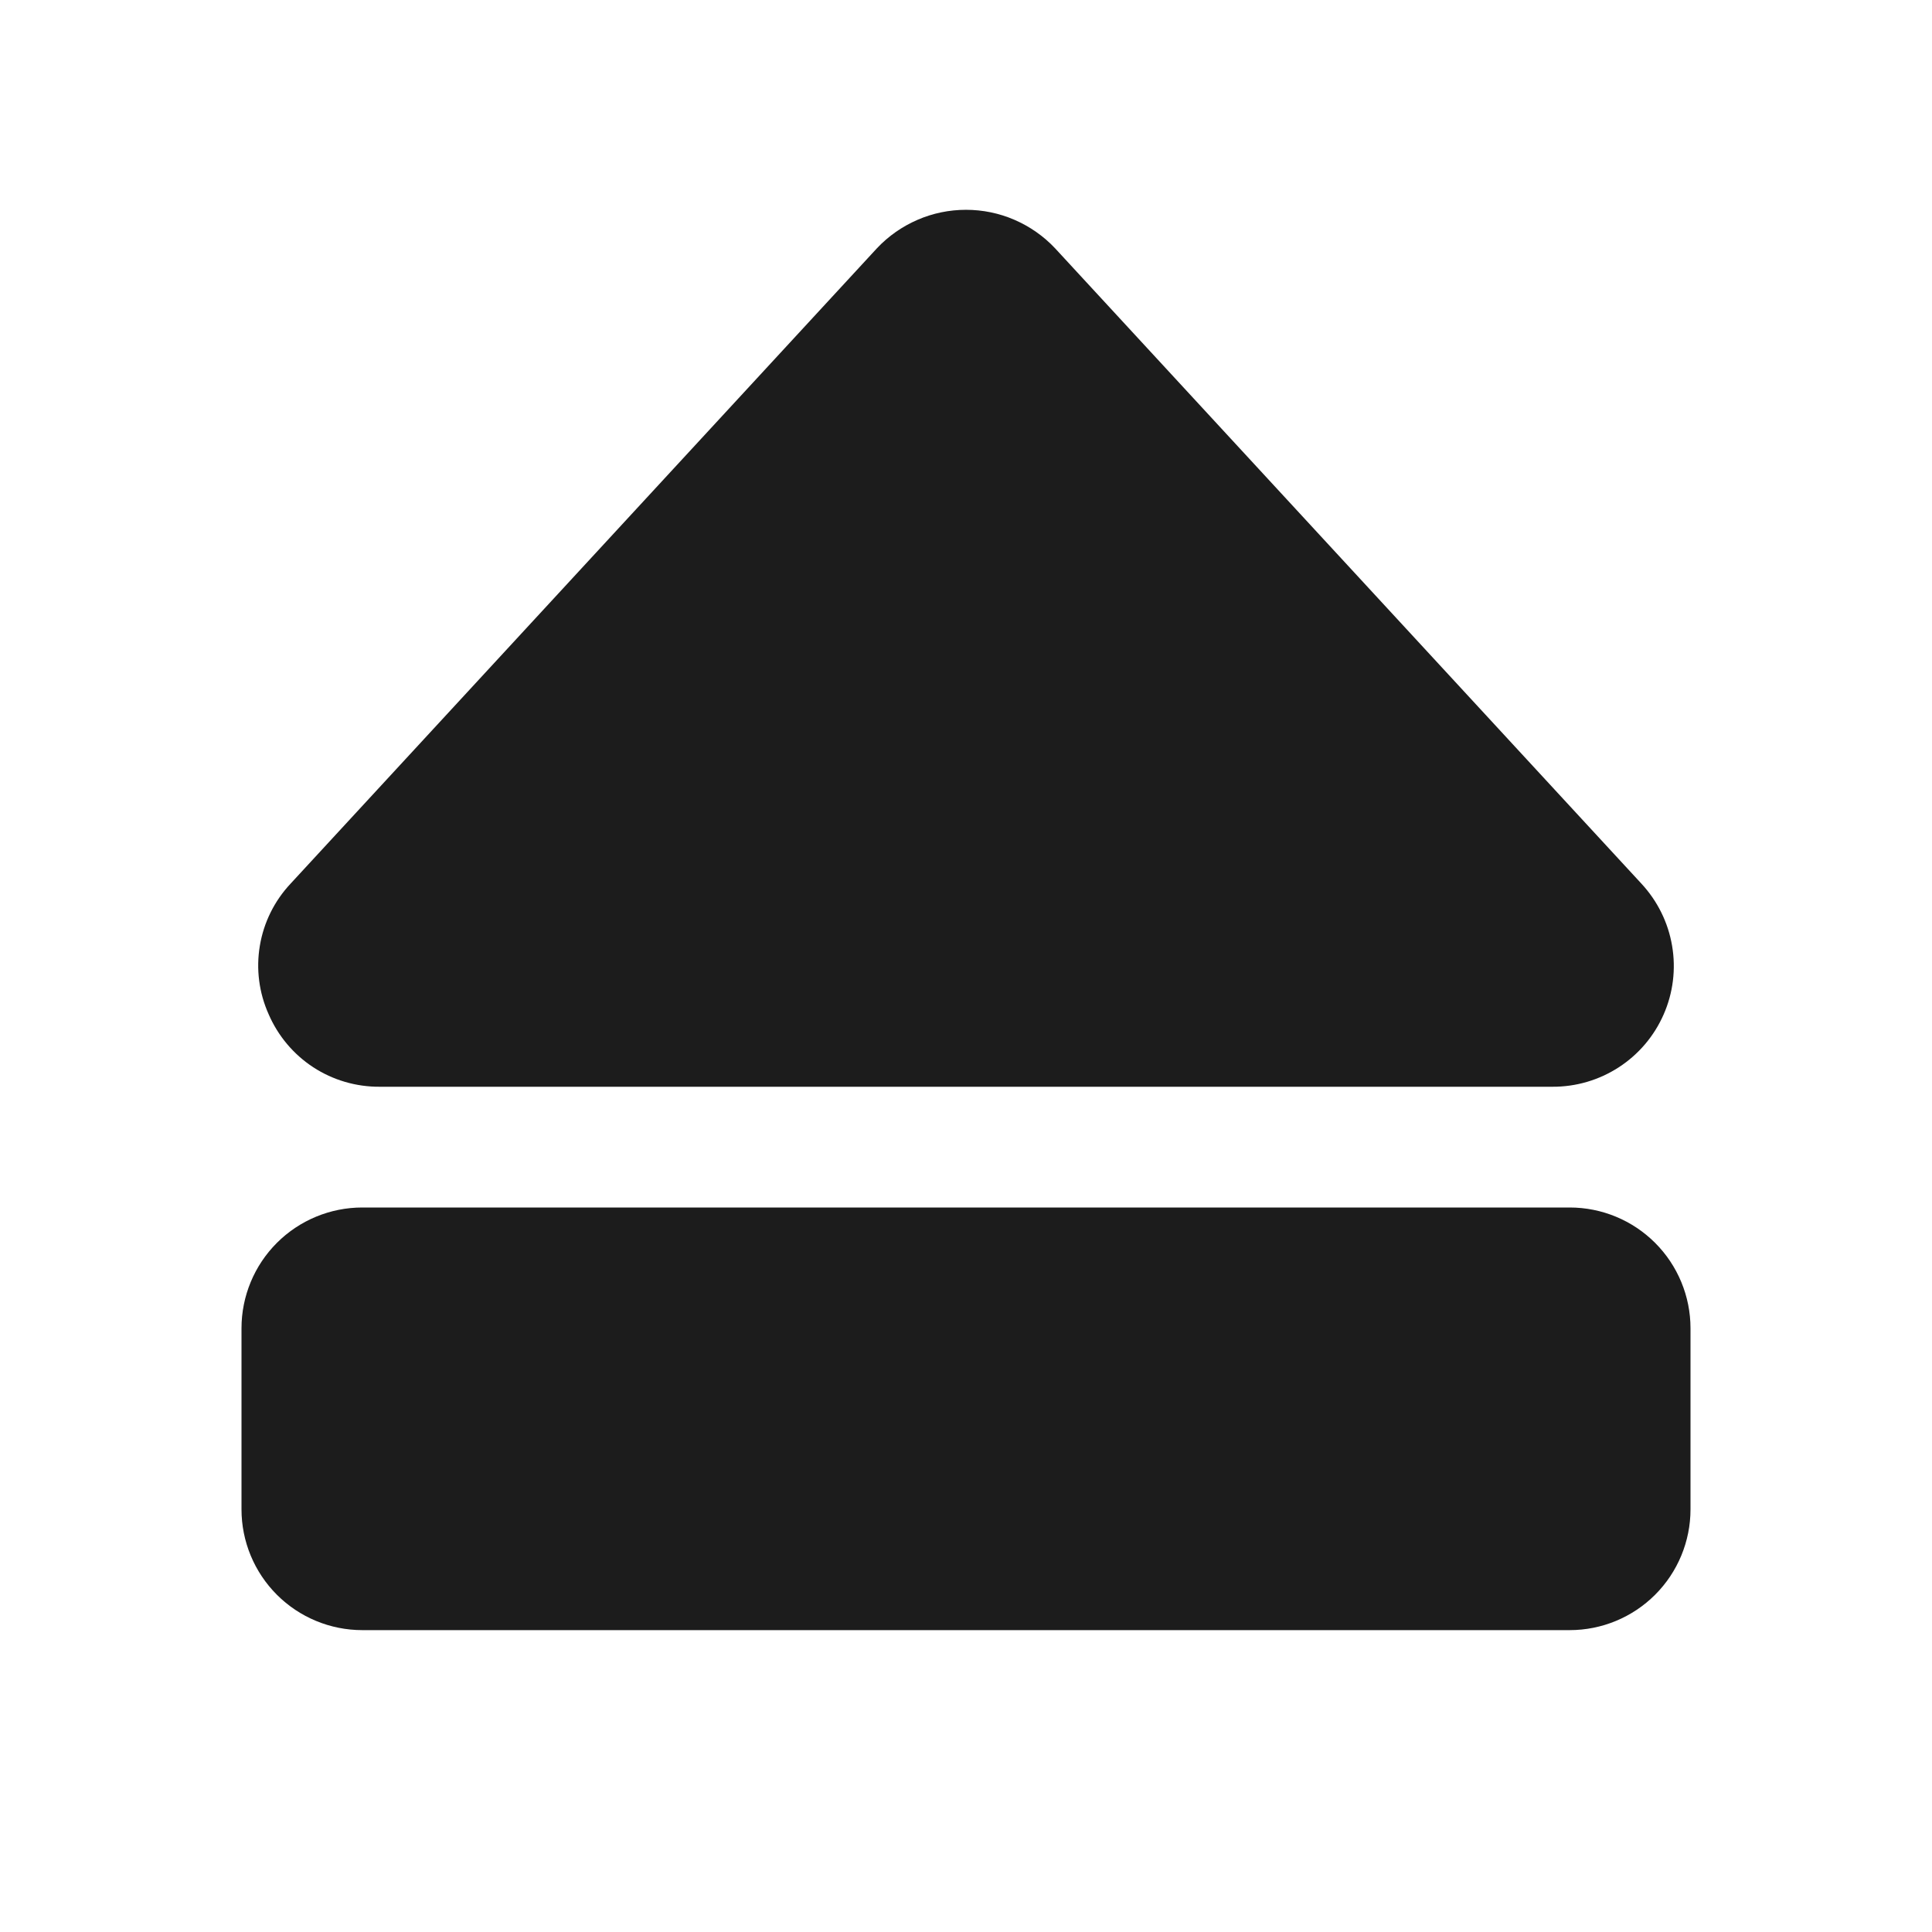 <svg width="32" height="32" viewBox="0 0 32 32" fill="none" xmlns="http://www.w3.org/2000/svg">
<path d="M4.45 16.8C4.29 16.444 4.239 16.049 4.304 15.664C4.368 15.279 4.545 14.922 4.812 14.637L14.525 4.112C14.714 3.911 14.943 3.751 15.197 3.641C15.45 3.531 15.724 3.475 16 3.475C16.276 3.475 16.55 3.531 16.803 3.641C17.057 3.751 17.286 3.911 17.475 4.112L27.188 14.637C27.453 14.923 27.63 15.28 27.695 15.665C27.761 16.05 27.712 16.446 27.555 16.803C27.398 17.161 27.14 17.465 26.813 17.677C26.485 17.89 26.103 18.002 25.712 18H6.287C5.897 18.002 5.515 17.89 5.188 17.677C4.861 17.463 4.605 17.158 4.45 16.8ZM26 20H6C5.47 20 4.961 20.211 4.586 20.586C4.211 20.961 4 21.47 4 22V25C4 25.53 4.211 26.039 4.586 26.414C4.961 26.789 5.47 27 6 27H26C26.53 27 27.039 26.789 27.414 26.414C27.789 26.039 28 25.53 28 25V22C28 21.47 27.789 20.961 27.414 20.586C27.039 20.211 26.53 20 26 20Z" fill="#1C1C1C"/>
</svg>
